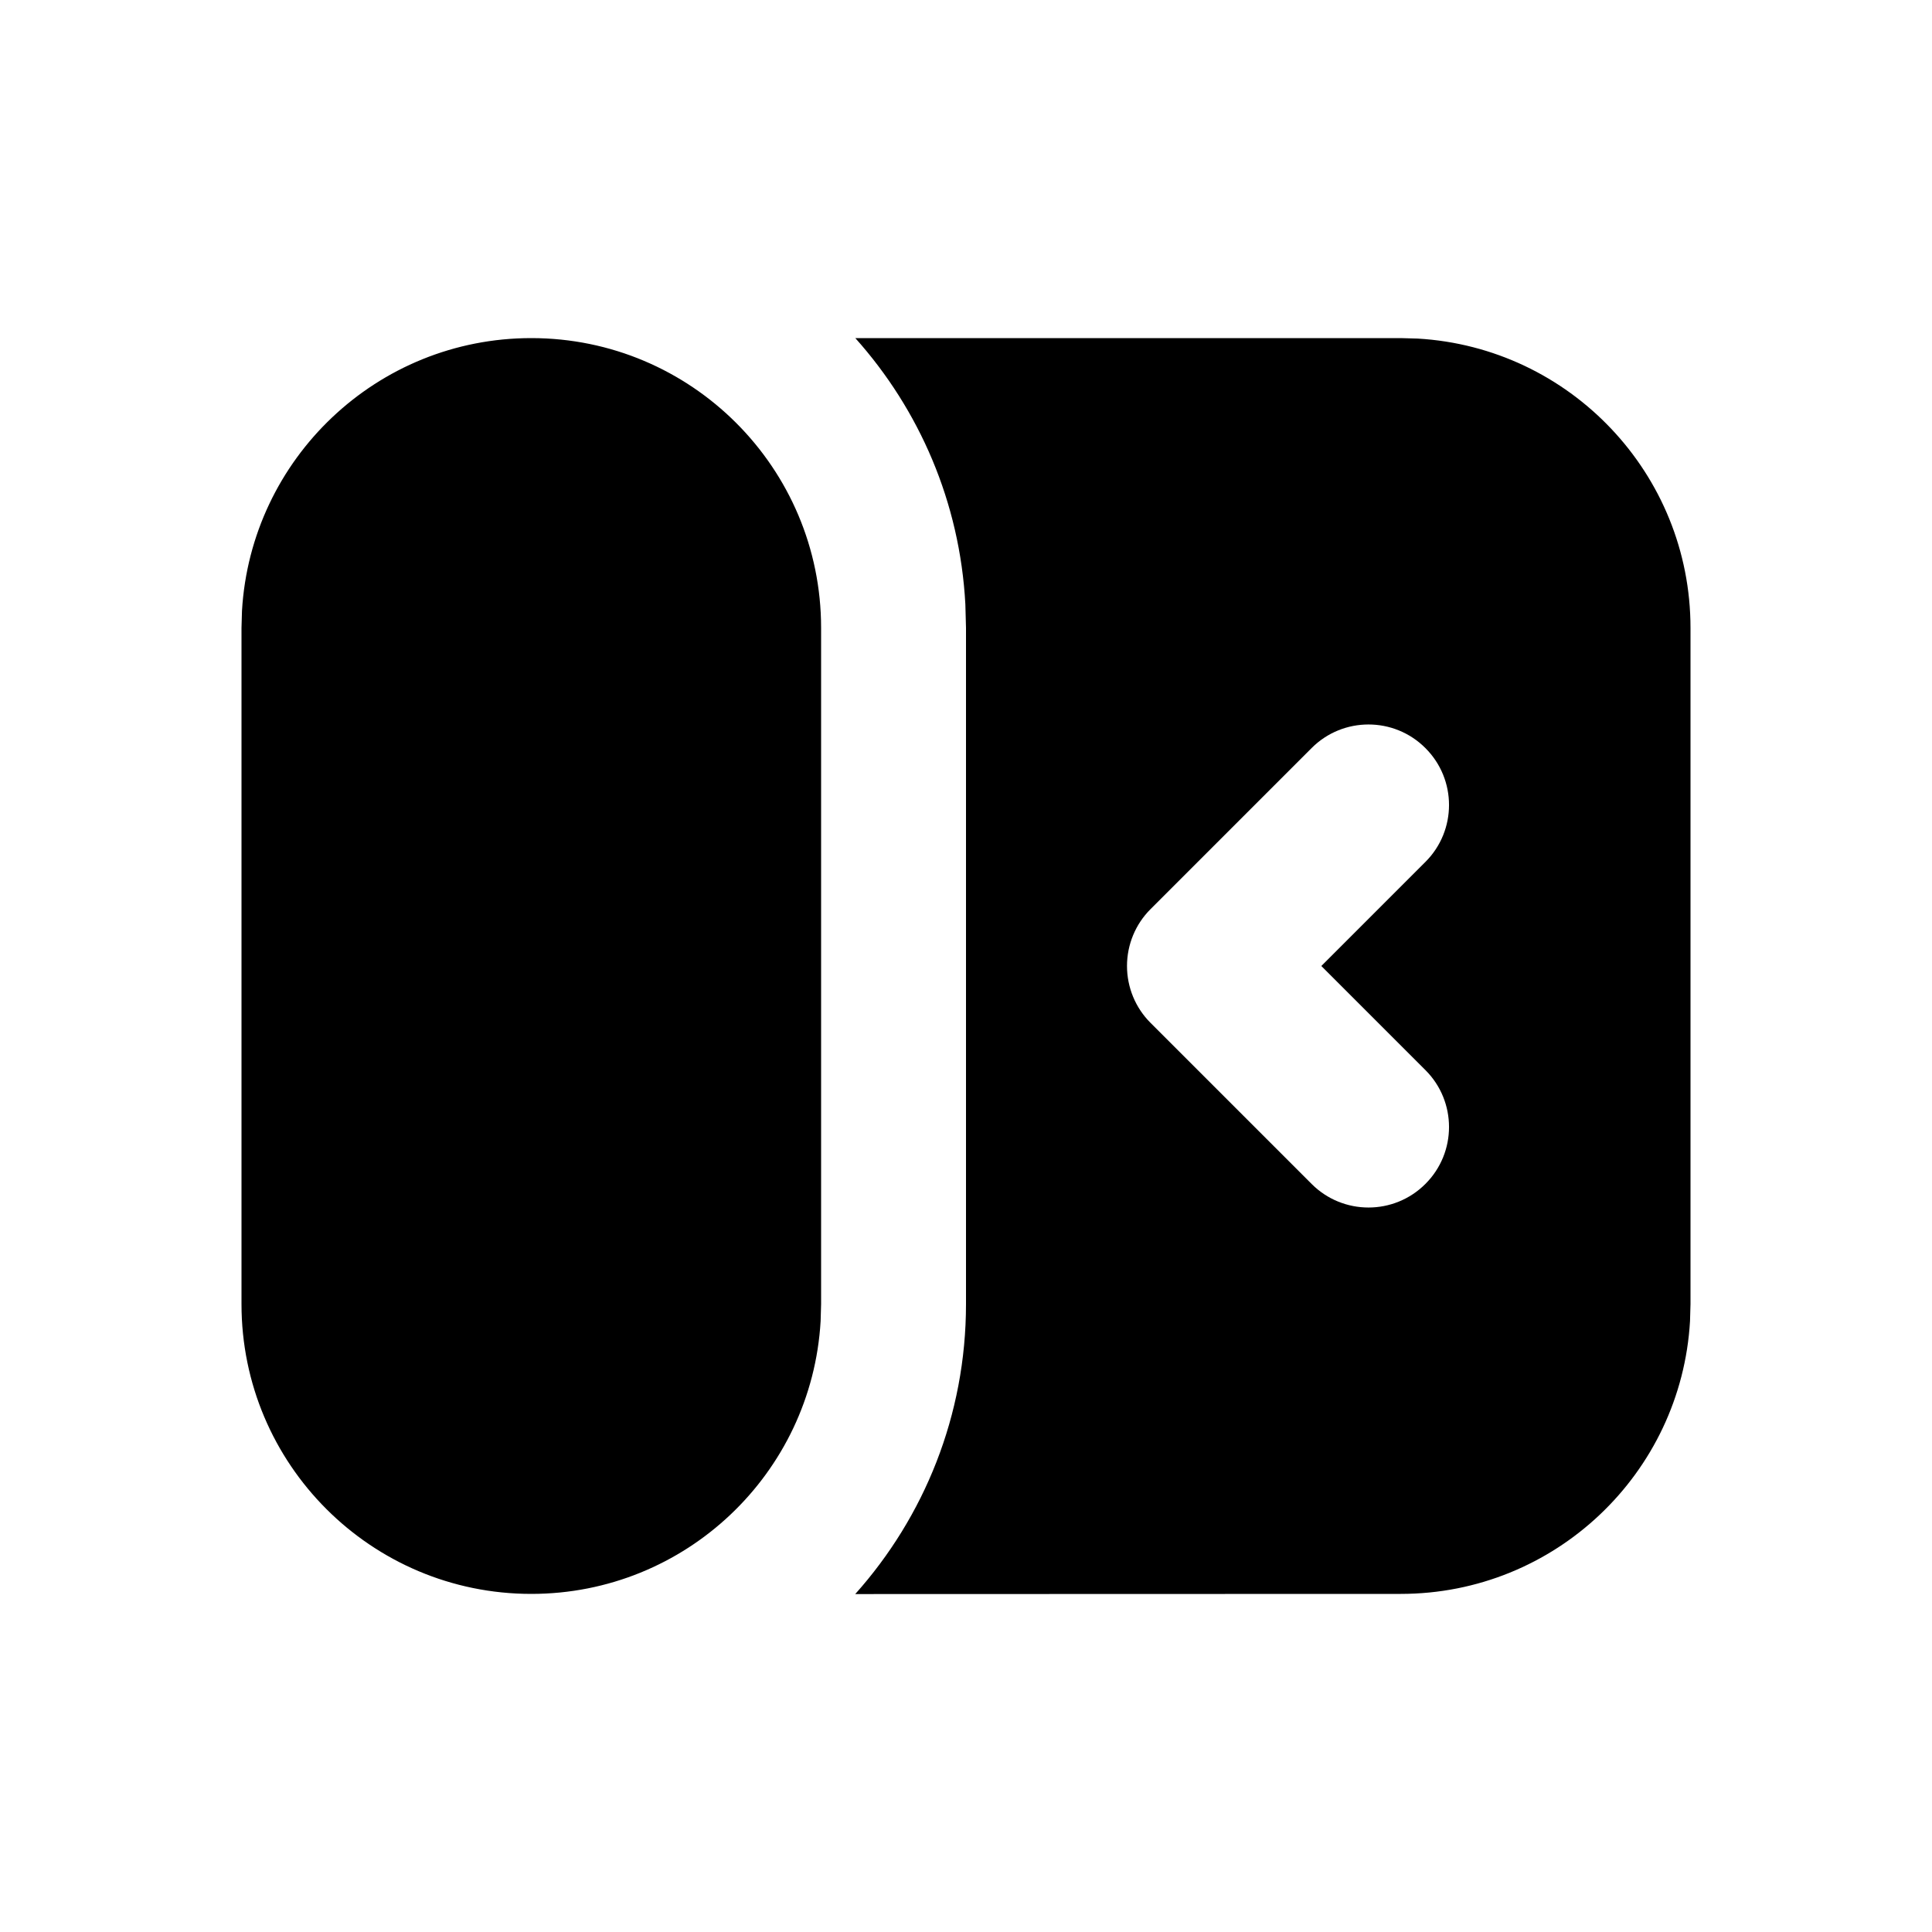 <svg width="24" height="24" viewBox="0 0 24 24" fill="currentColor" xmlns="http://www.w3.org/2000/svg">
  <path id="Subtract" fill-rule="evenodd" clip-rule="evenodd" d="M3.006 7.589C3.116 5.699 4.683 4.2 6.6 4.2C8.588 4.2 10.2 5.812 10.2 7.8V16.2L10.194 16.412C10.084 18.302 8.517 19.8 6.6 19.8C4.612 19.8 3 18.189 3 16.2V7.8L3.006 7.589ZM10.625 4.2L17.4 4.2L17.612 4.206C19.501 4.316 21 5.883 21 7.8V16.2L20.994 16.412C20.884 18.302 19.317 19.8 17.4 19.8L10.624 19.802C11.479 18.846 12 17.584 12 16.2V7.8L11.992 7.506C11.924 6.238 11.419 5.087 10.625 4.2ZM14.293 11.293C14.105 11.48 14 11.735 14 12C14 12.265 14.105 12.52 14.293 12.707L16.293 14.707C16.683 15.098 17.317 15.098 17.707 14.707C18.098 14.317 18.098 13.683 17.707 13.293L16.414 12L17.707 10.707C18.098 10.317 18.098 9.683 17.707 9.293C17.317 8.902 16.683 8.902 16.293 9.293L14.293 11.293Z" />
</svg>

